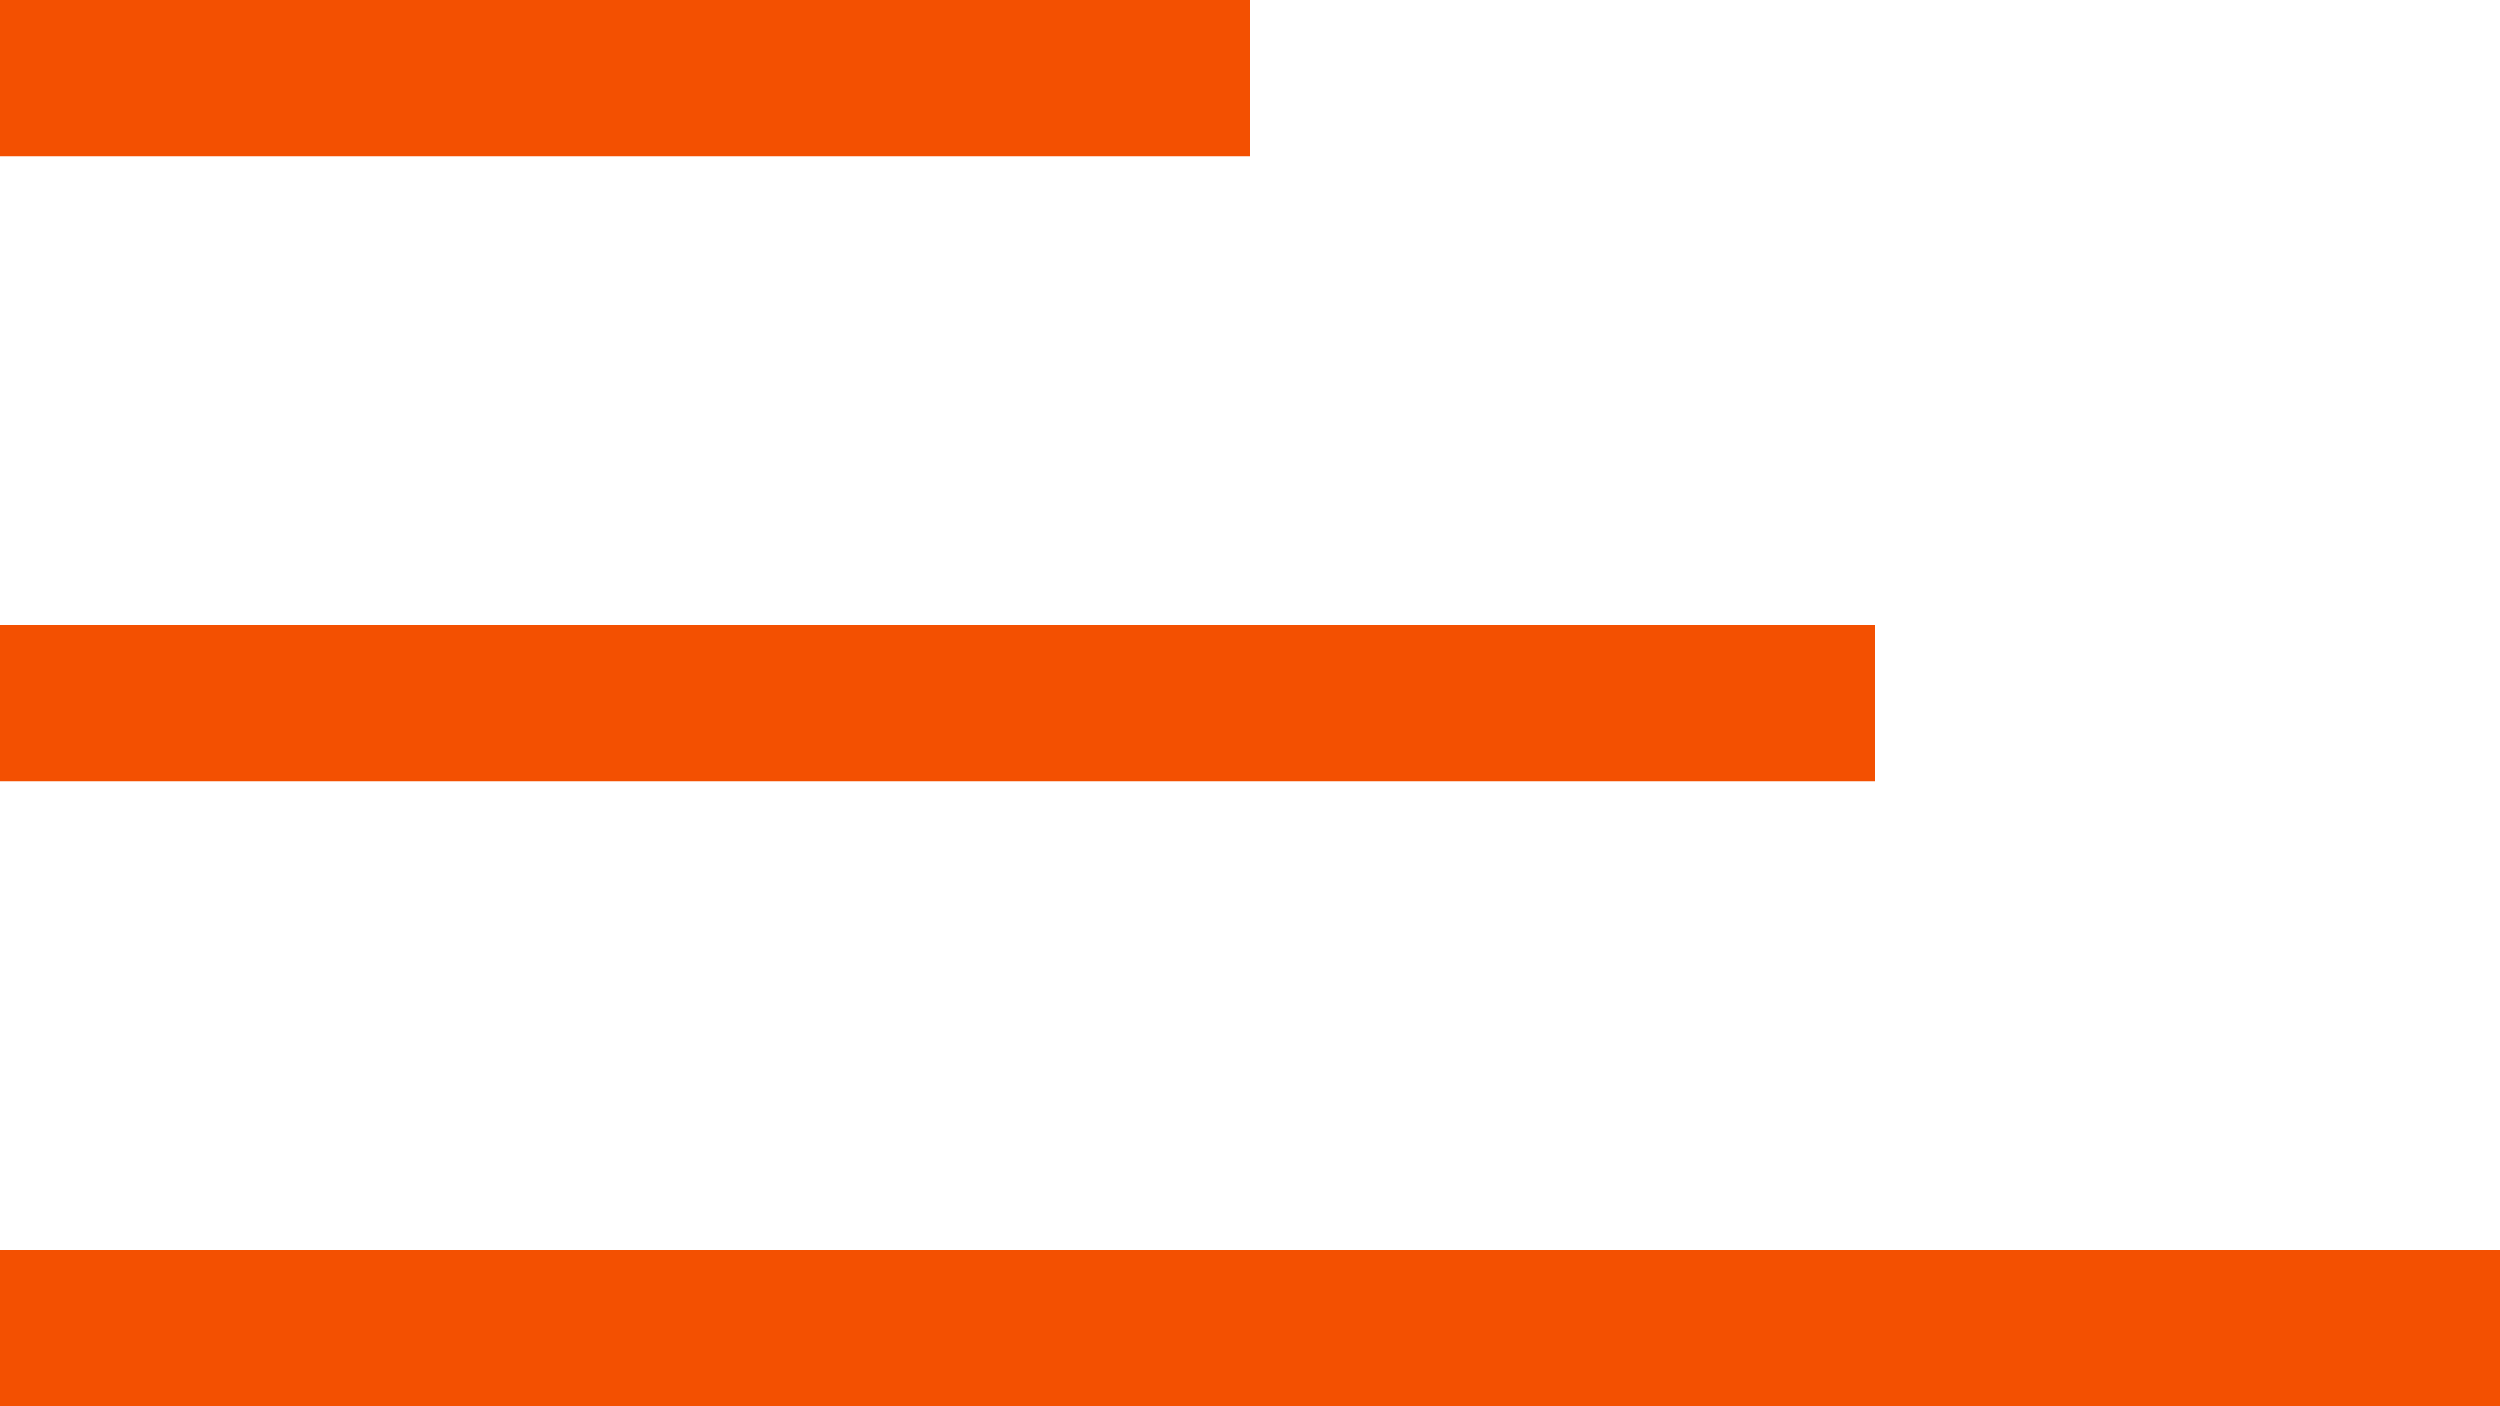 <svg xmlns="http://www.w3.org/2000/svg" viewBox="0 0 16 9"><defs><style>.cls-1{fill:none;stroke:#f35001;stroke-miterlimit:10;}</style></defs><title>Ресурс 11</title><g id="Слой_2" data-name="Слой 2"><g id="Слой_1-2" data-name="Слой 1"><line class="cls-1" y1="0.5" x2="8" y2="0.5"/><line class="cls-1" y1="4.5" x2="12" y2="4.5"/><line class="cls-1" y1="8.5" x2="16" y2="8.5"/></g></g></svg>